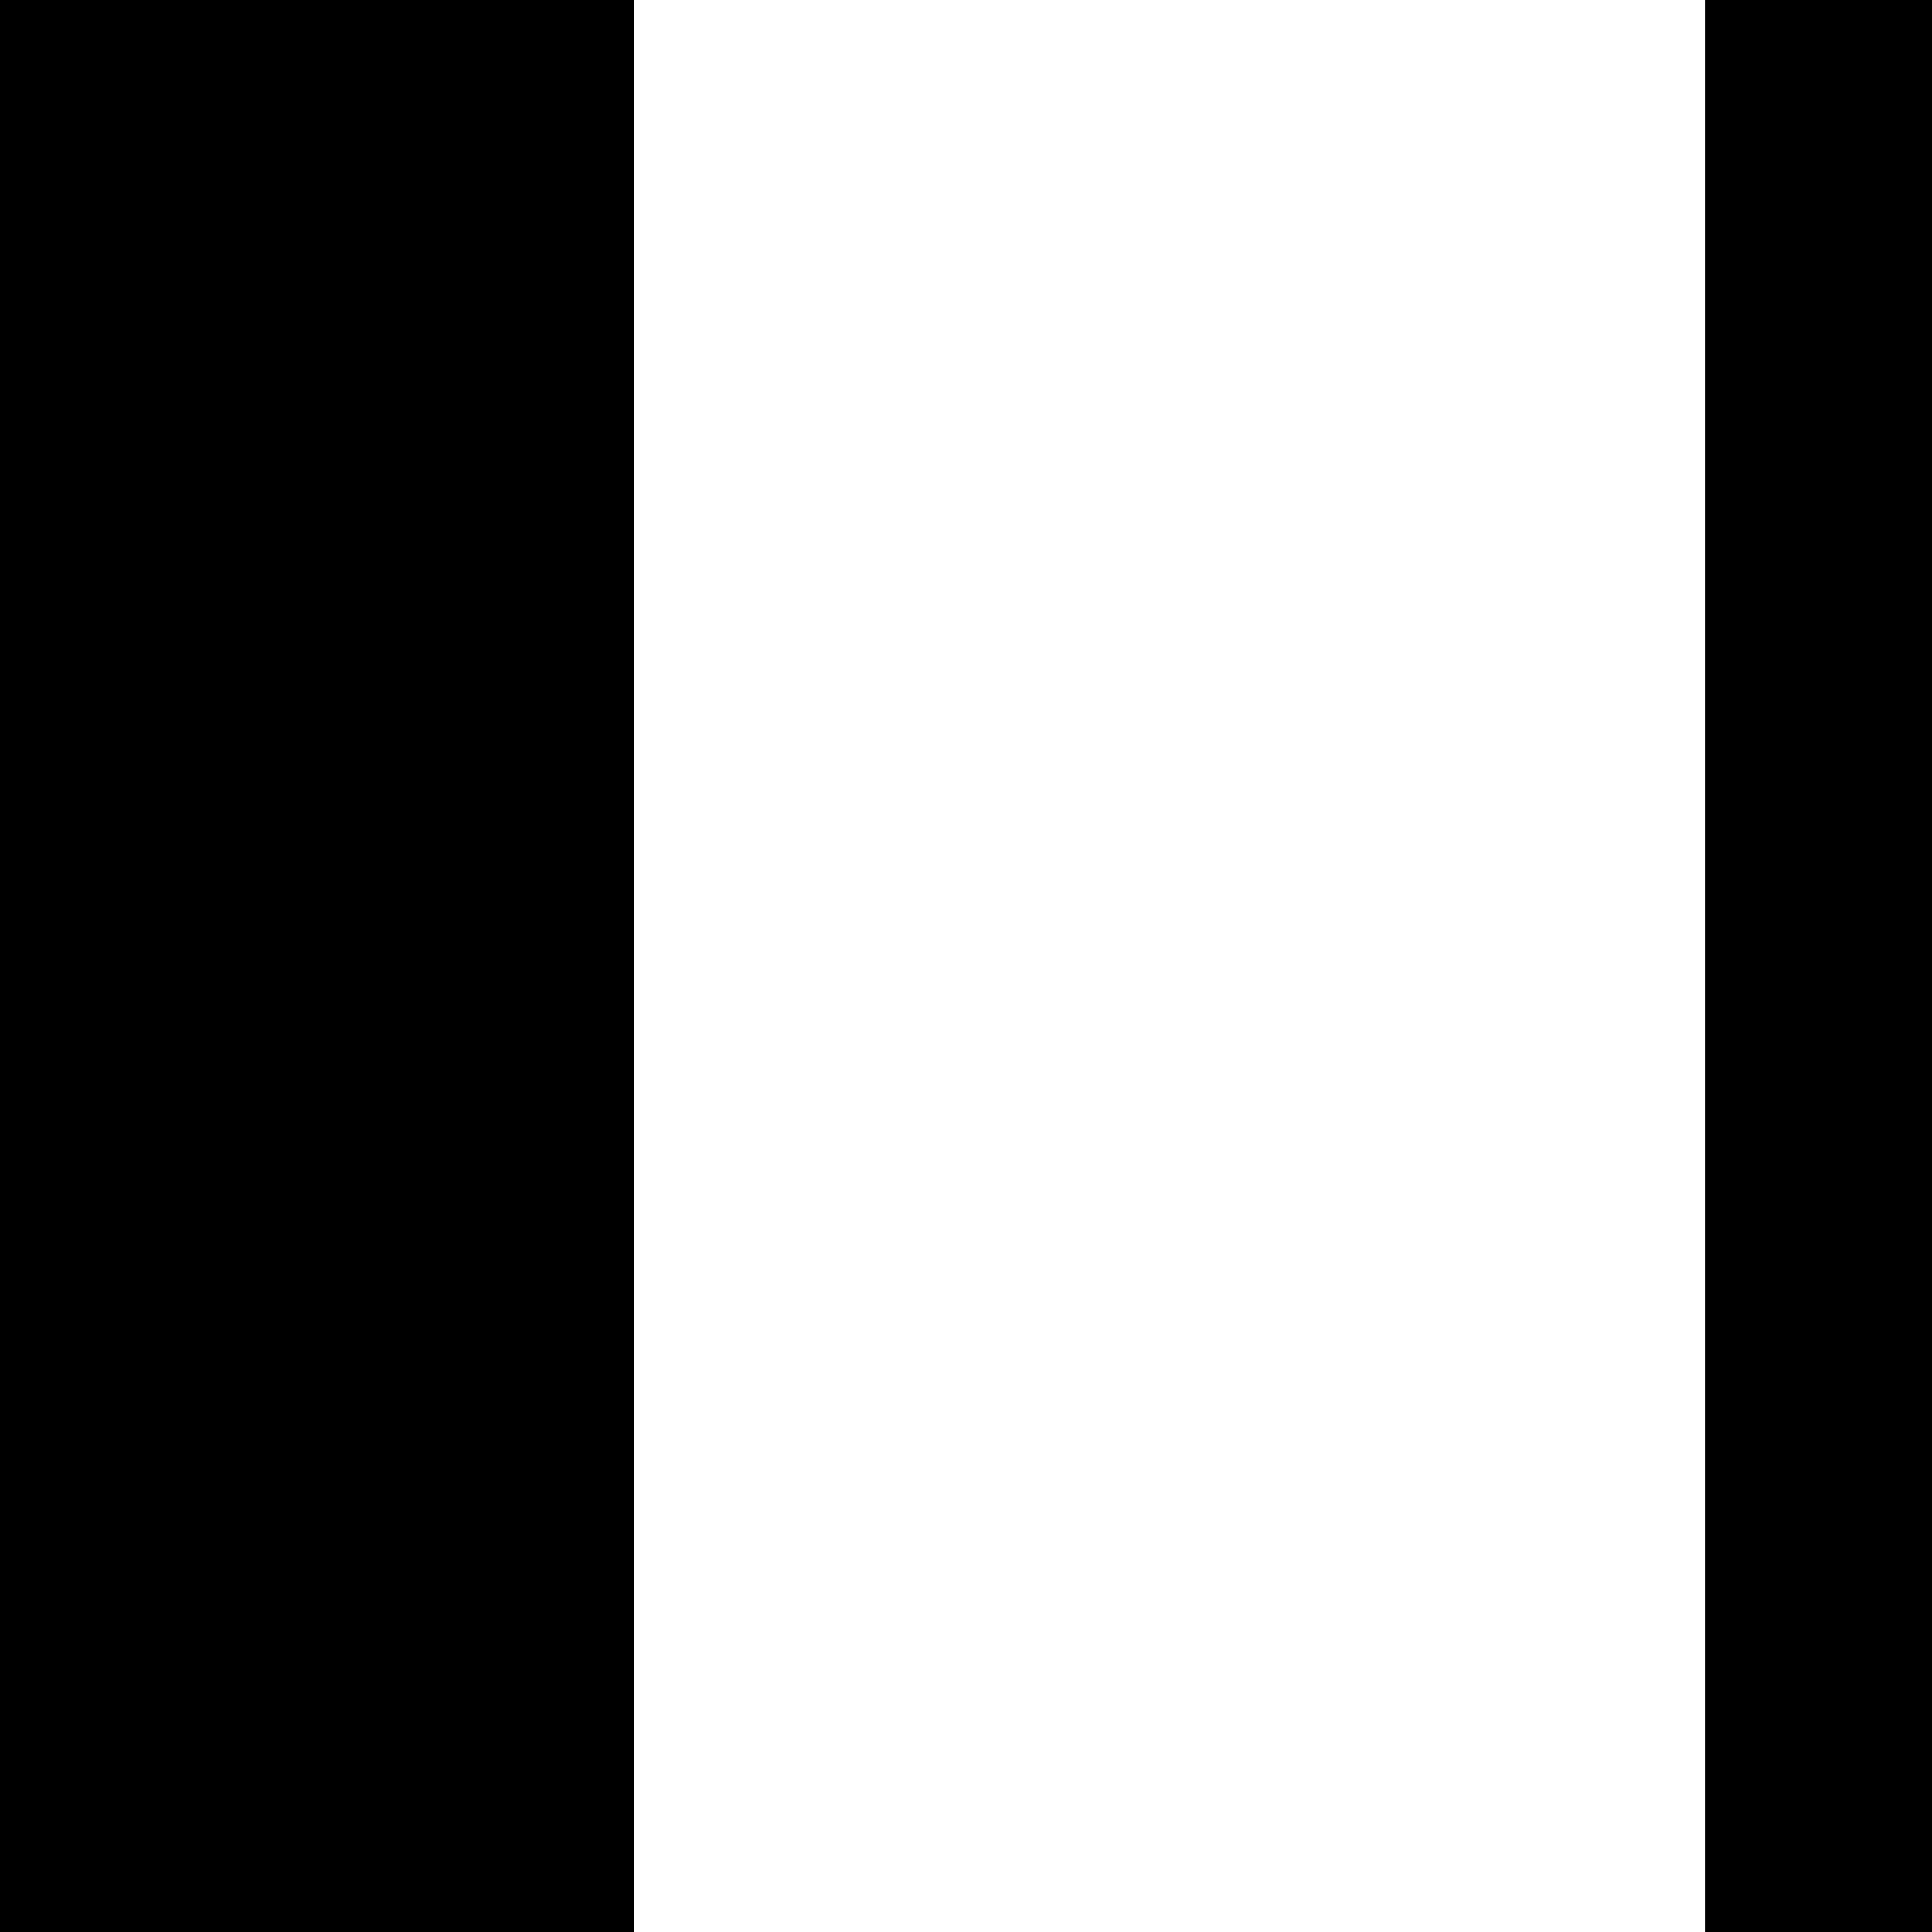 <?xml version="1.0" encoding="UTF-8" standalone="no"?>
<!-- Created with Inkscape (http://www.inkscape.org/) -->

<svg
   xmlns:dc="http://purl.org/dc/elements/1.1/"
   xmlns:cc="http://creativecommons.org/ns#"
   xmlns:rdf="http://www.w3.org/1999/02/22-rdf-syntax-ns#"
   xmlns:svg="http://www.w3.org/2000/svg"
   xmlns="http://www.w3.org/2000/svg"
   version="1.1"
   width="291.645"
   height="291.682"
   id="svg3160">
  <defs
     id="defs3162" />
  <g
     transform="translate(-305.606,-300.807)"
     id="layer1">
    <path
       d="m 401.358,300.807 -95.752,0 0,291.682 95.752,0 z"
       id="path3138"
       style="fill:#000000;fill-opacity:1;fill-rule:nonzero;stroke:none" />
    <path
       d="m 562.966,592.489 34.285,0 0,-291.682 -34.285,0 z"
       id="path3132"
       style="fill:#000000;fill-opacity:1;fill-rule:nonzero;stroke:none" />
  </g>
</svg>
